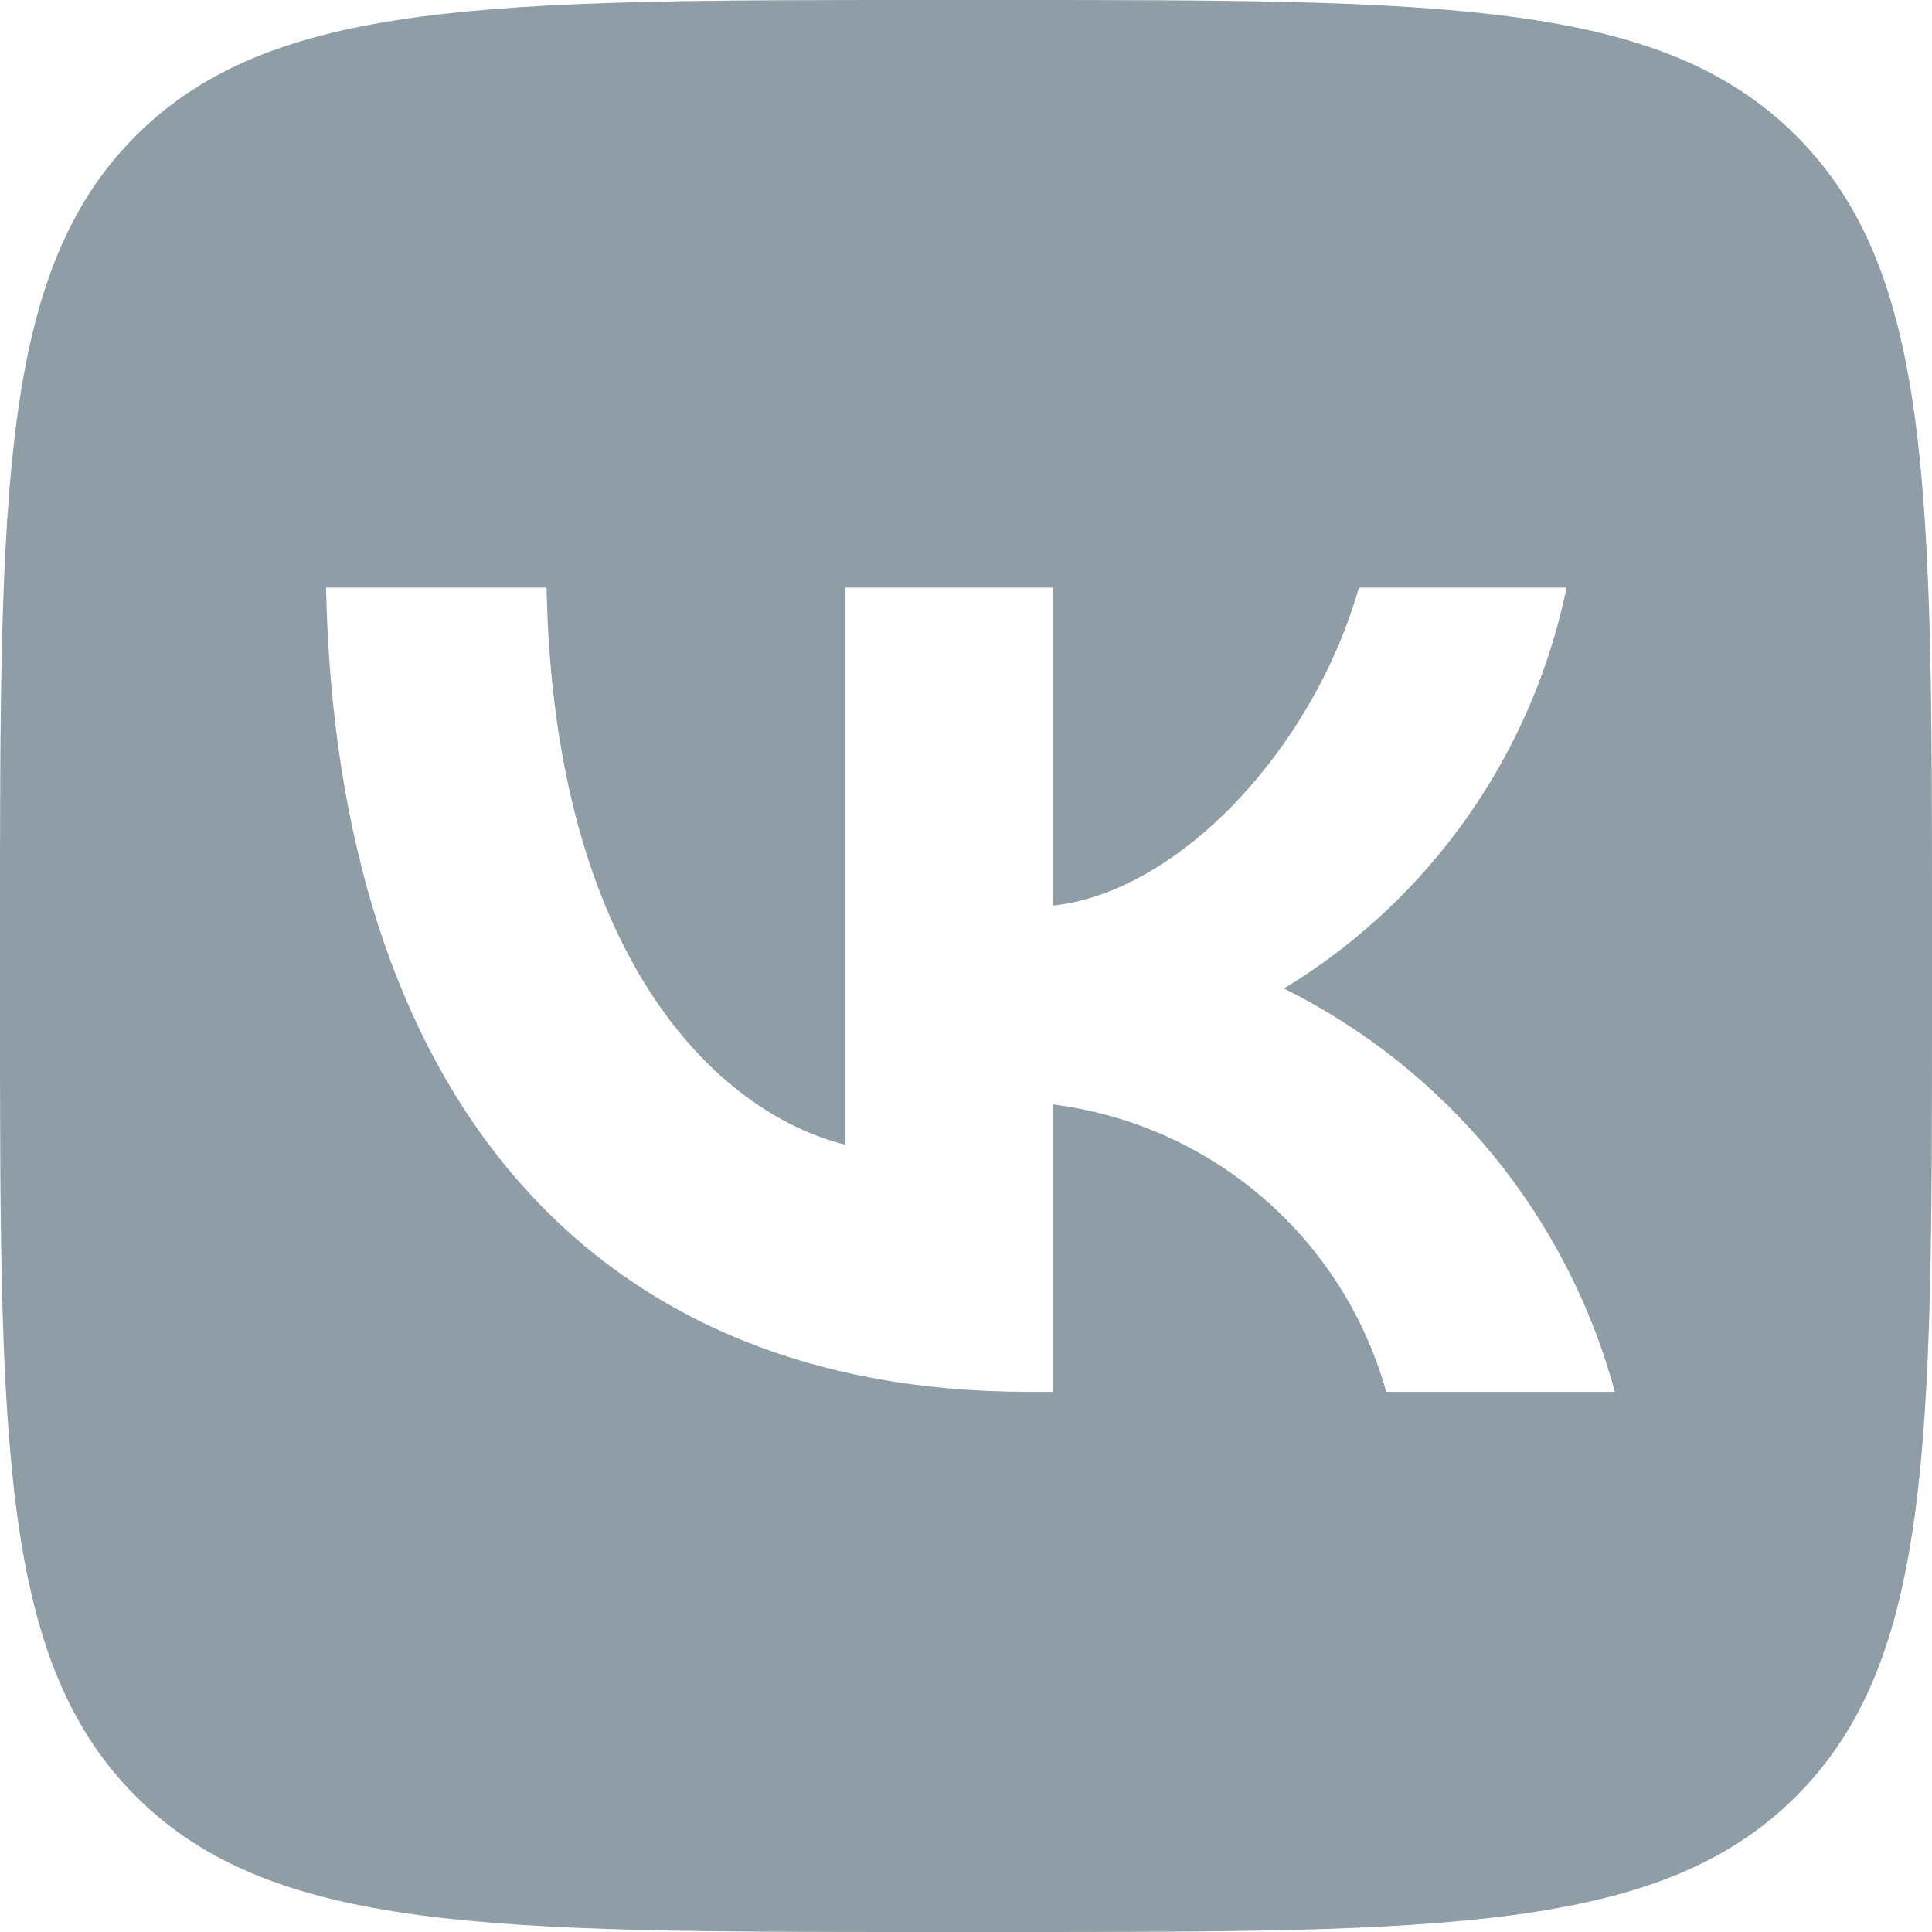 <svg width="32" height="32" viewBox="0 0 32 32" fill="none" xmlns="http://www.w3.org/2000/svg">
<g clip-path="url(#clip0_350_887)">
<path d="M2.249 2.249C0 4.499 0 8.119 0 15.36V16.64C0 23.881 0 27.501 2.249 29.751C4.499 32 8.119 32 15.36 32H16.64C23.881 32 27.501 32 29.751 29.751C32 27.501 32 23.881 32 16.64V15.36C32 8.119 32 4.499 29.751 2.249C27.501 0 23.881 0 16.64 0H15.36C8.119 0 4.499 0 2.249 2.249ZM5.4 9.733H9.053C9.173 15.84 11.867 18.427 14 18.96V9.733H17.44V15C19.547 14.773 21.76 12.373 22.507 9.733H25.947C25.665 11.102 25.104 12.399 24.299 13.541C23.494 14.684 22.462 15.648 21.267 16.373C22.601 17.036 23.779 17.974 24.724 19.125C25.668 20.277 26.358 21.616 26.747 23.053H22.96C22.611 21.804 21.901 20.686 20.919 19.84C19.937 18.993 18.727 18.455 17.44 18.293V23.053H17.027C9.733 23.053 5.573 18.053 5.4 9.733Z" fill="#8E9DA6"/>
</g>
<defs>
<clipPath id="clip0_350_887">
<rect width="32" height="32" fill="white"/>
</clipPath>
</defs>
</svg>
